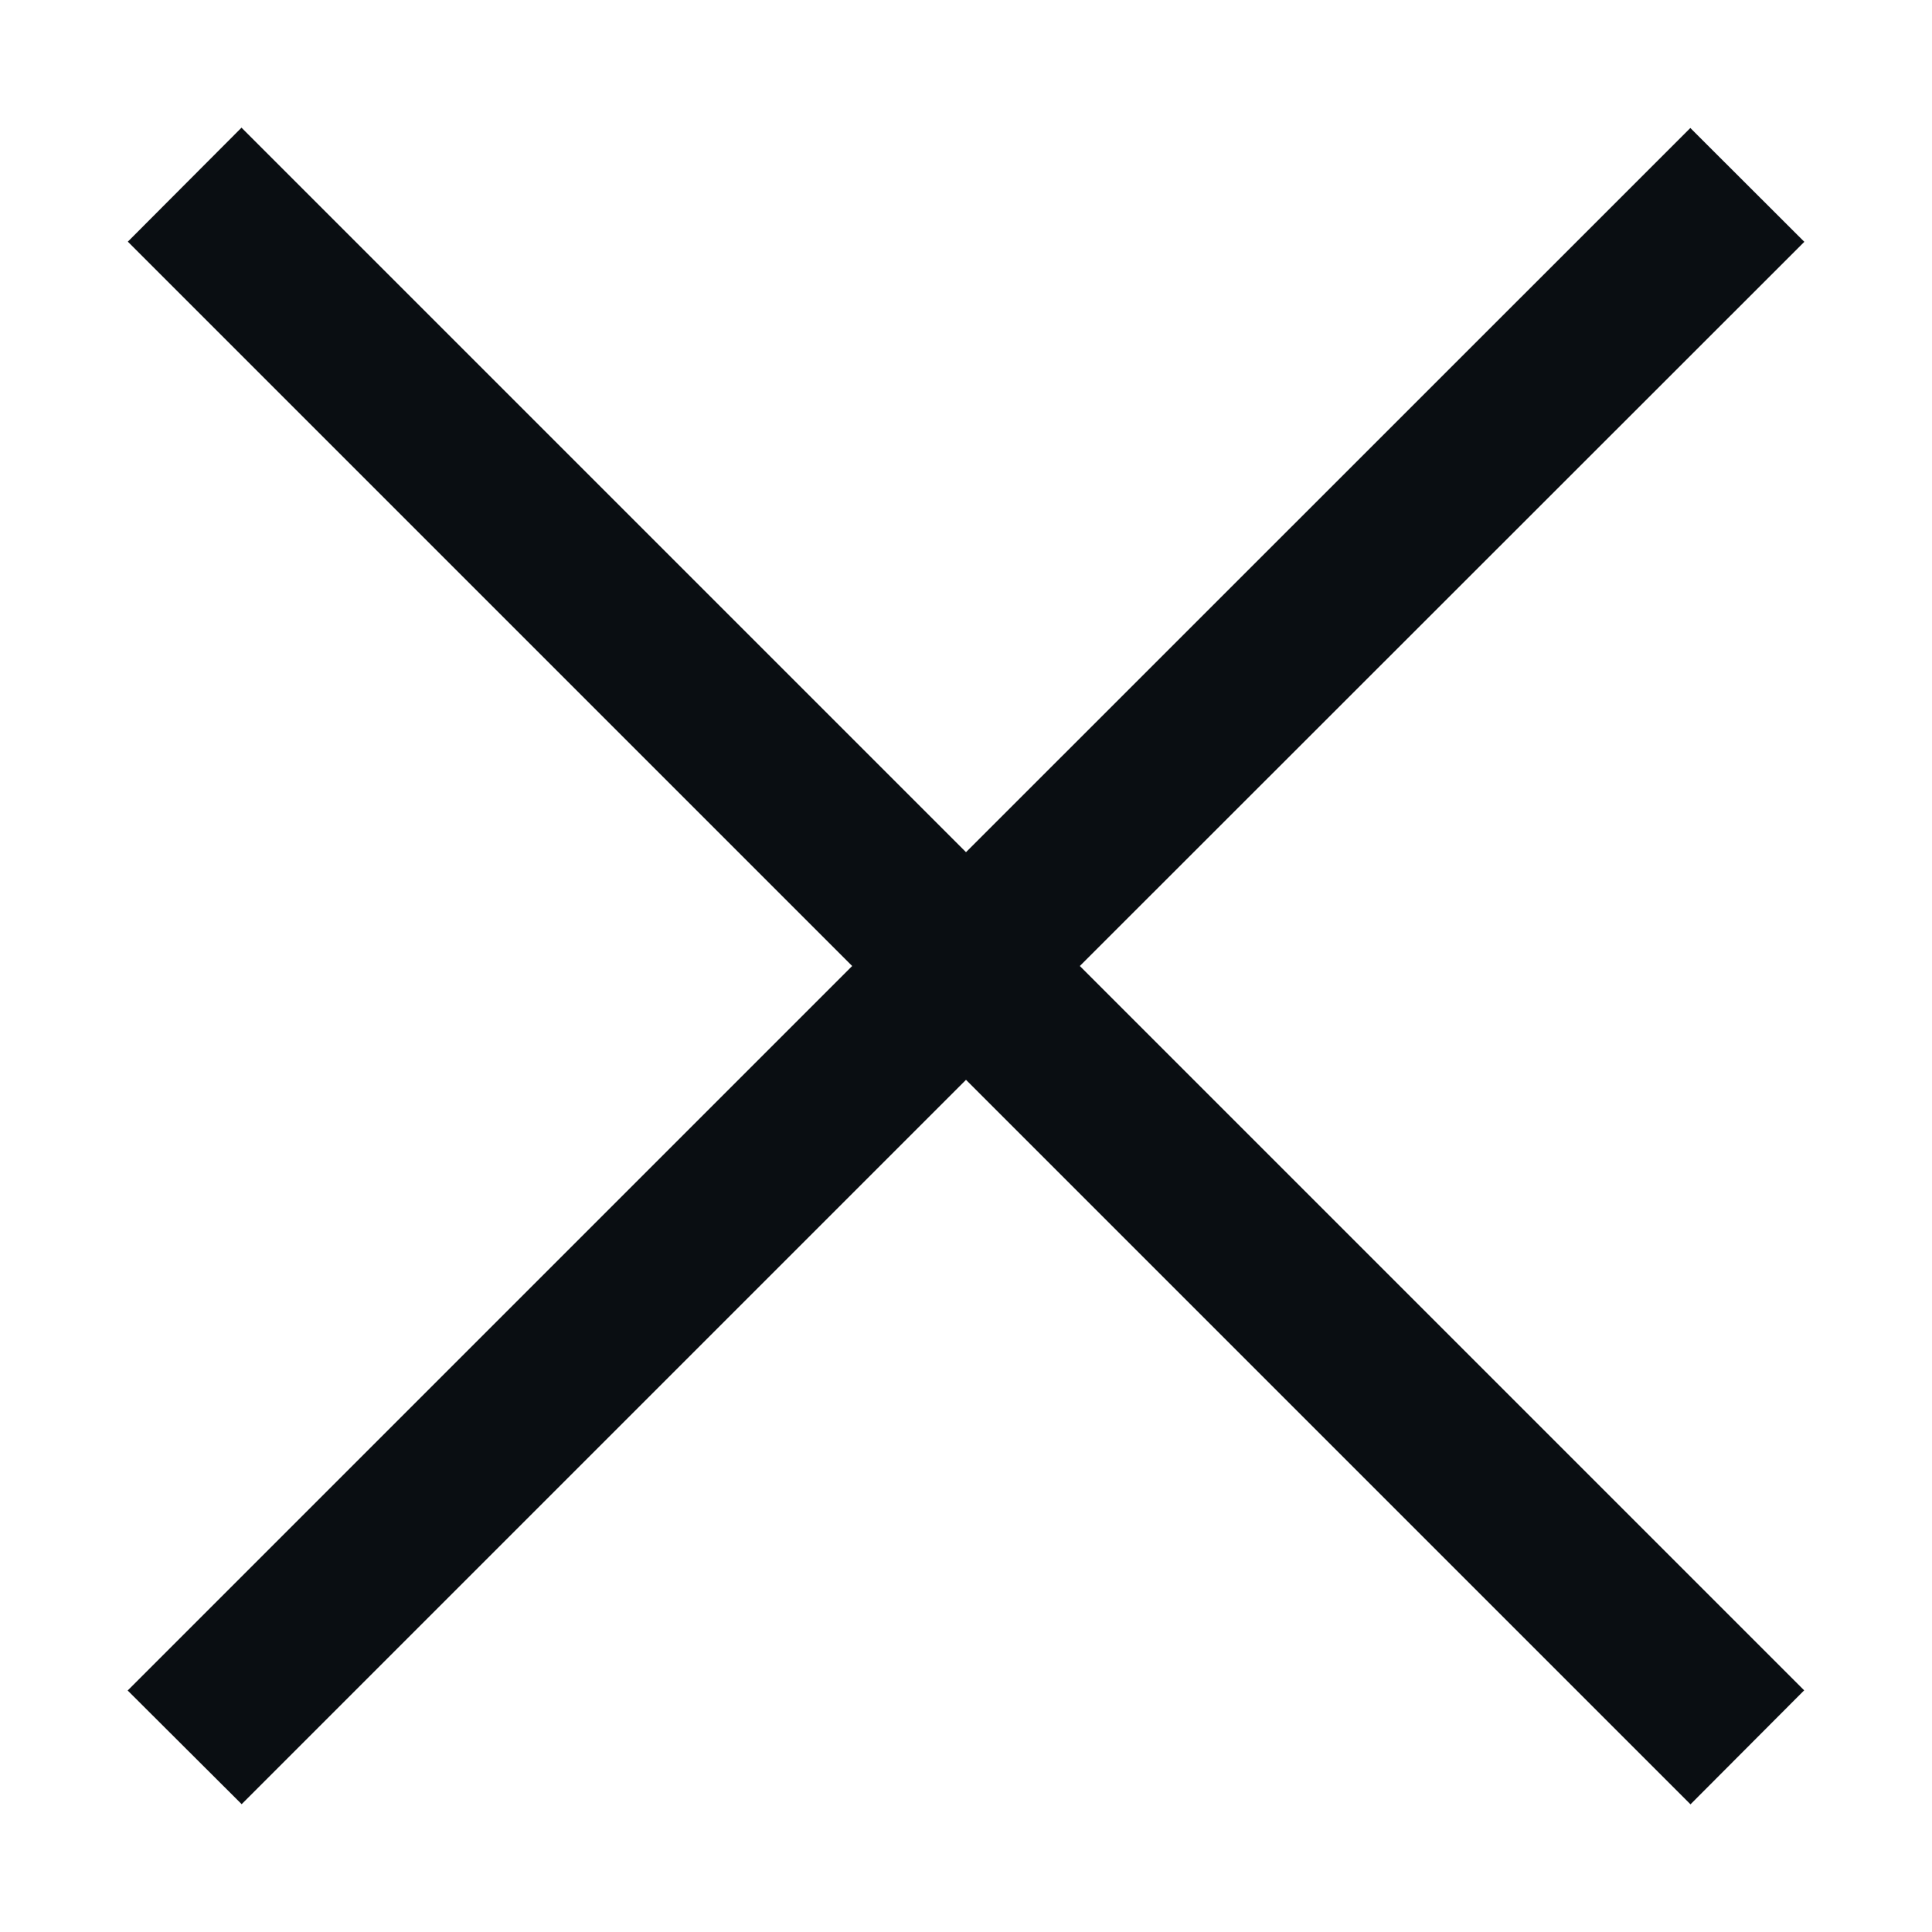 <svg width="12" height="12" fill="none" xmlns="http://www.w3.org/2000/svg"><path d="M6 6.707l4.5 4.5.706-.708L6.707 6l4.5-4.498-.708-.707L6 5.293 1.5.793l-.706.708L5.293 6l-4.5 4.5.708.706L6 6.707z" fill="#0A0E12"/></svg>